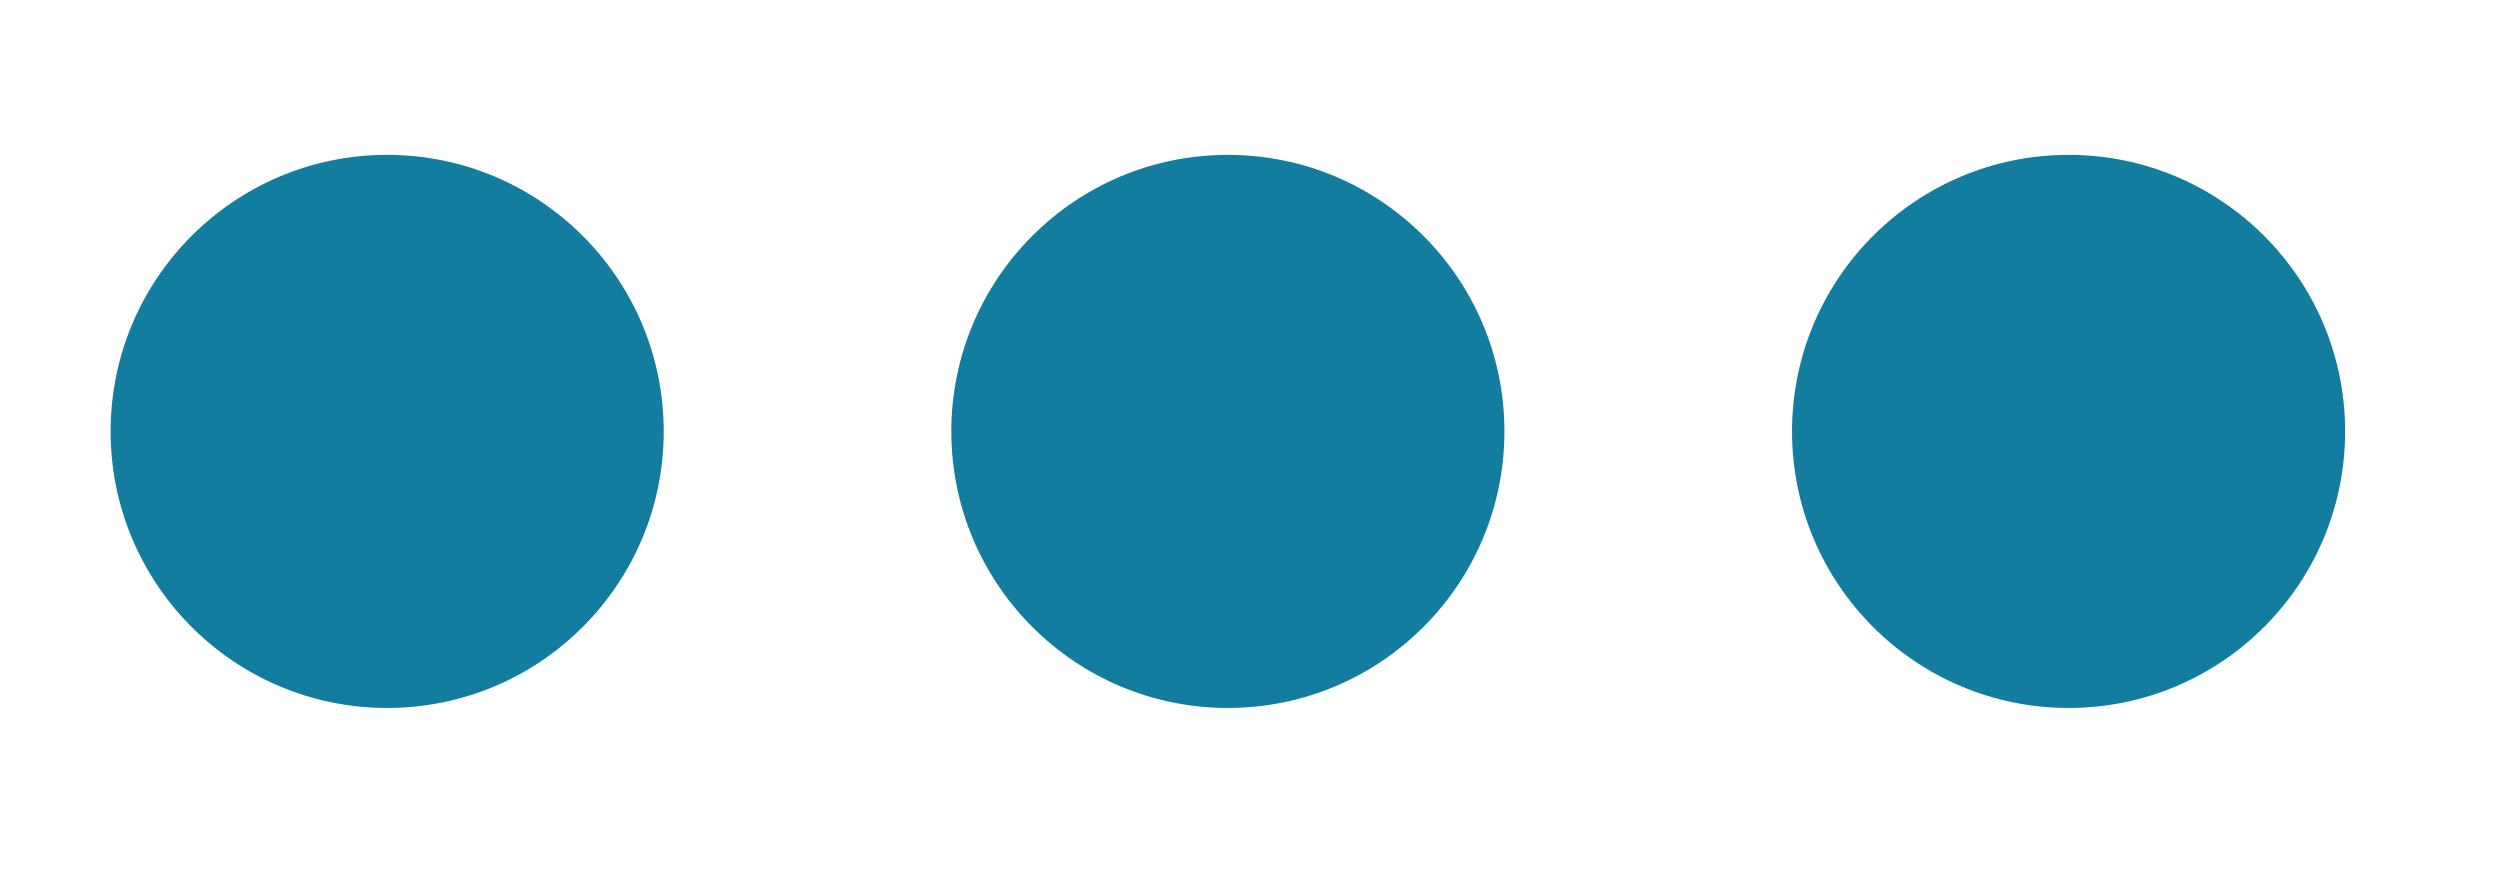 <?xml version="1.0" encoding="UTF-8" standalone="no"?>
<svg width="113px" height="40px" viewBox="0 0 113 40" version="1.1" xmlns="http://www.w3.org/2000/svg" xmlns:xlink="http://www.w3.org/1999/xlink" xmlns:sketch="http://www.bohemiancoding.com/sketch/ns">
    <!-- Generator: Sketch 3.3.3 (12081) - http://www.bohemiancoding.com/sketch -->
    <title>Artboard 5 Copy 2</title>
    <desc>Created with Sketch.</desc>
    <defs></defs>
    <g id="Catalog" stroke="none" stroke-width="1" fill="none" fill-rule="evenodd" sketch:type="MSPage">
        <g id="Artboard-5-Copy-2" sketch:type="MSArtboardGroup" fill="#137DA0">
            <circle id="Oval-15" sketch:type="MSShapeGroup" cx="17.5" cy="19.5" r="12.5"></circle>
            <circle id="Oval-15-Copy" sketch:type="MSShapeGroup" cx="55.5" cy="19.5" r="12.5"></circle>
            <circle id="Oval-15-Copy-2" sketch:type="MSShapeGroup" cx="93.5" cy="19.5" r="12.5"></circle>
        </g>
    </g>
</svg>